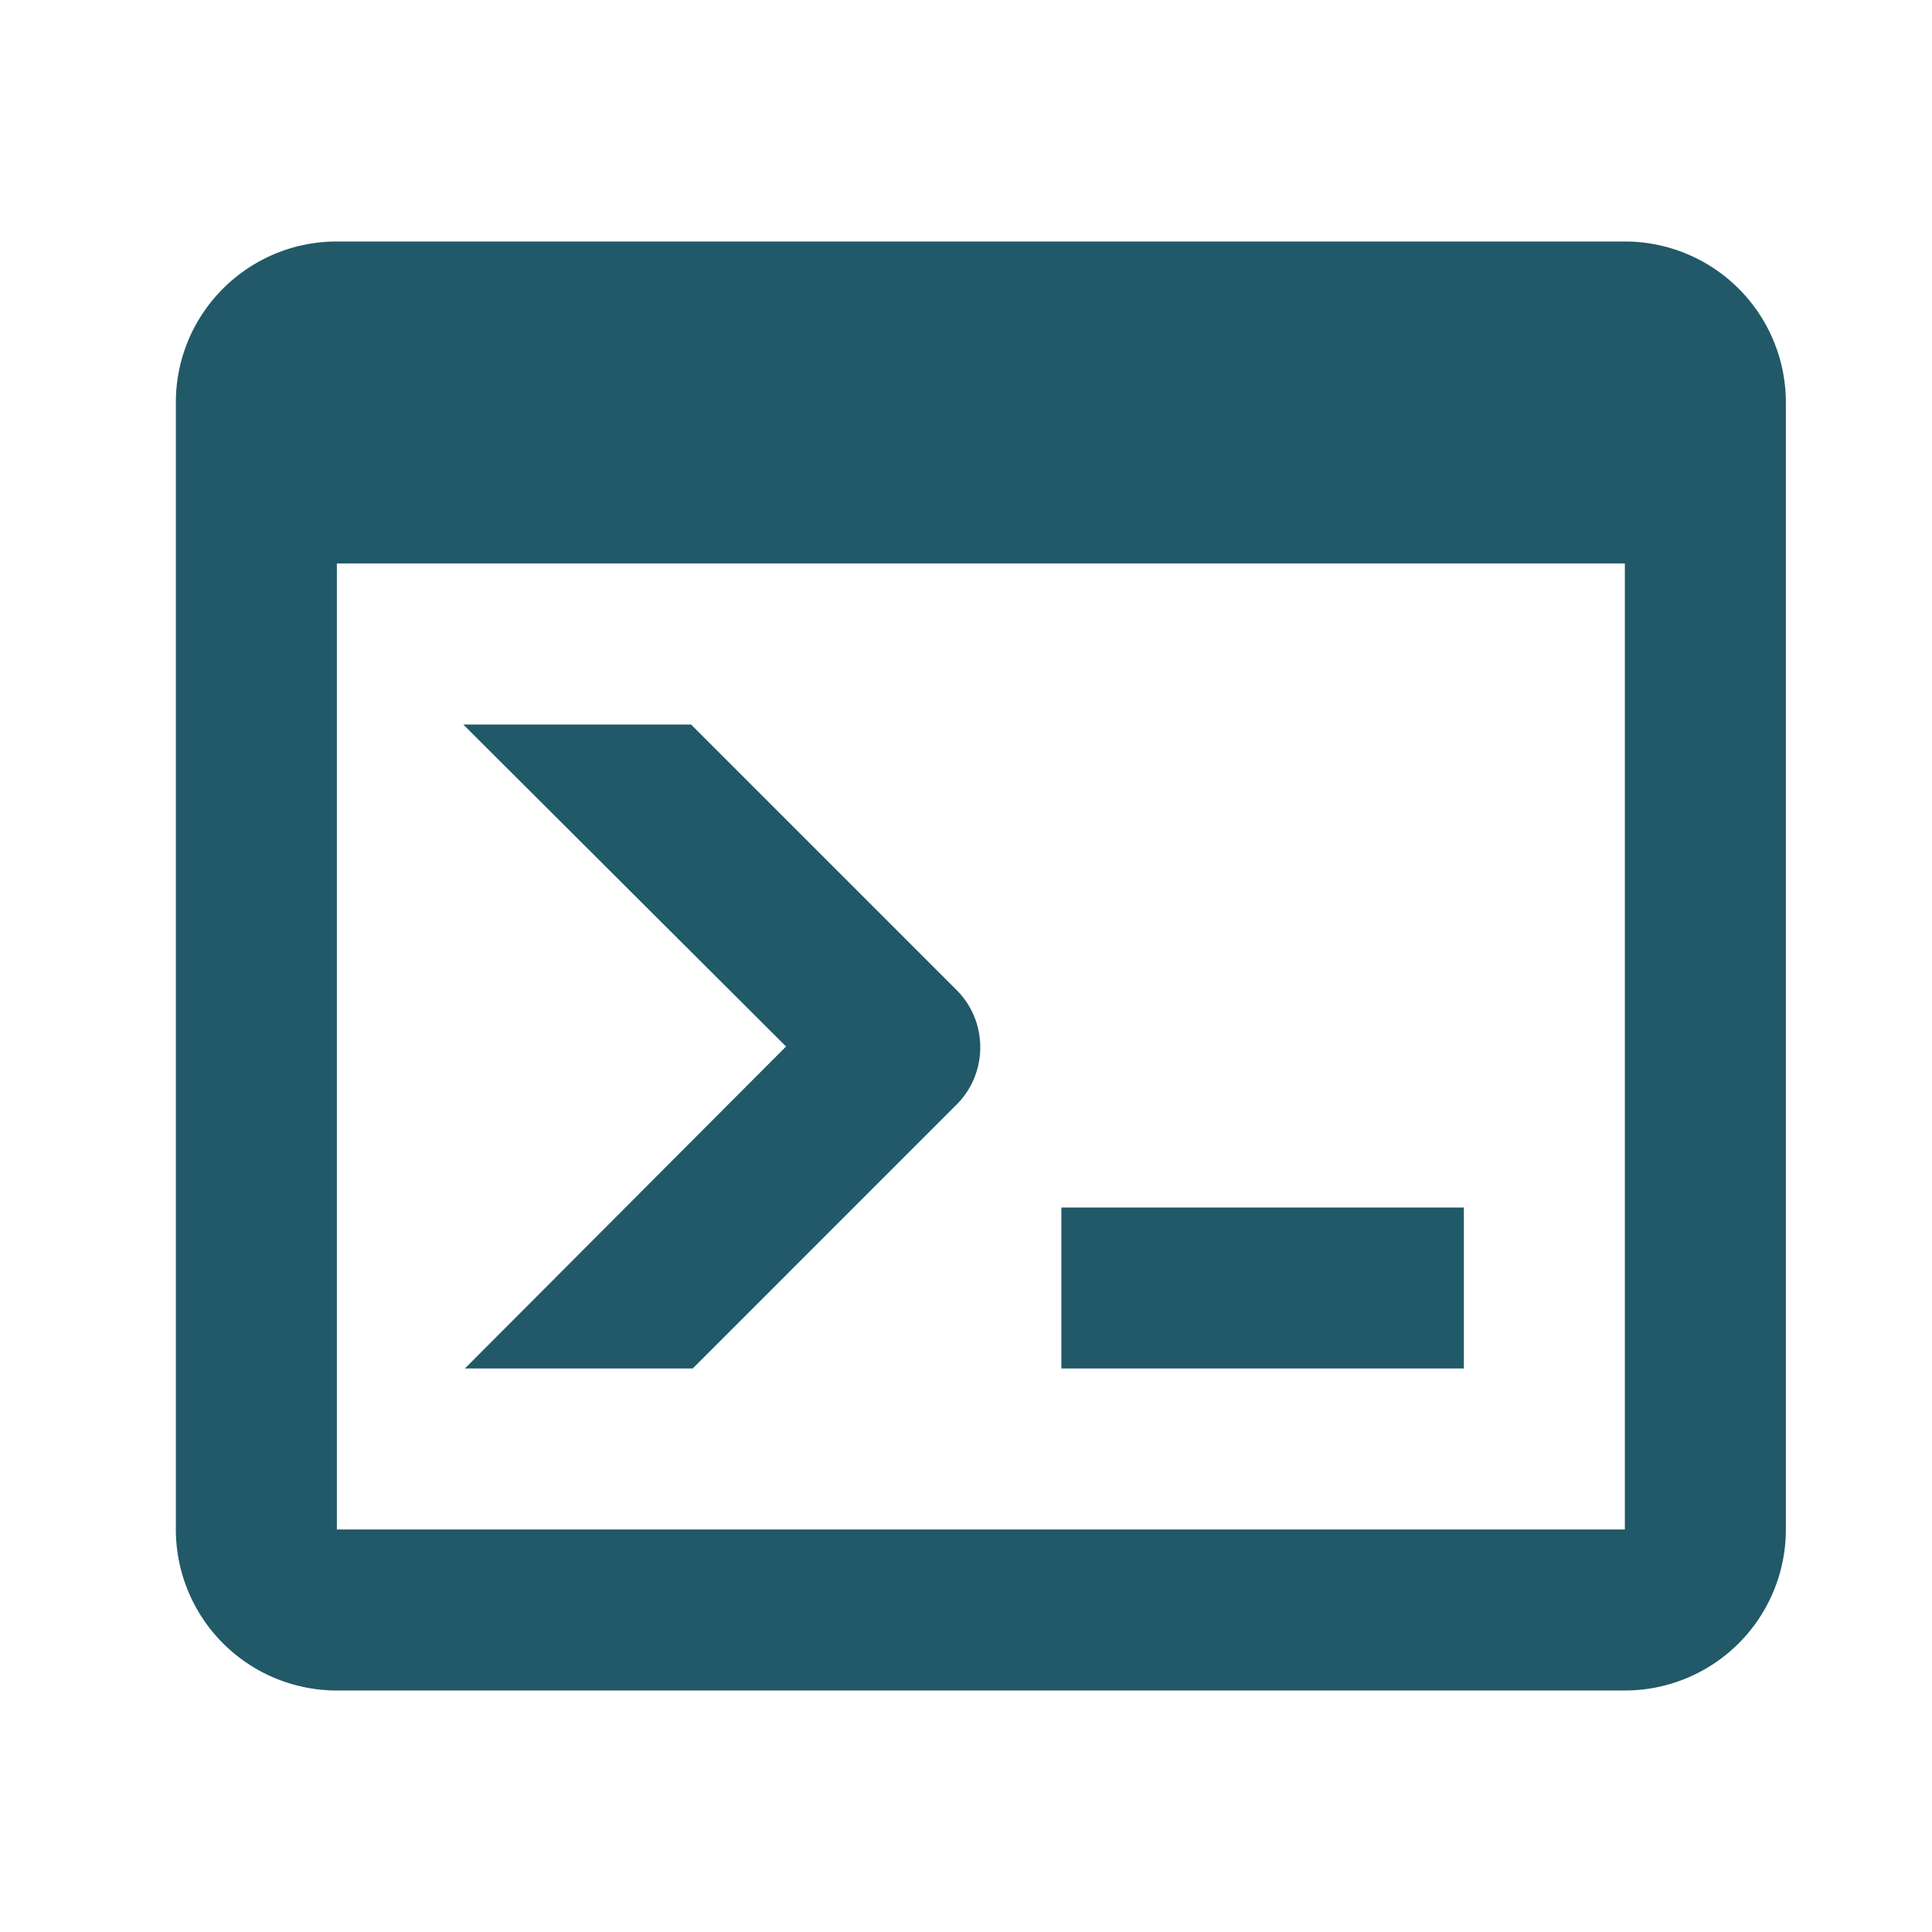 <svg width="130" height="130" fill="none" xmlns="http://www.w3.org/2000/svg"><path d="M109.333 102.916v-65H22.667v65h86.666zm0-86.666a10.836 10.836 0 0110.834 10.833v75.833a10.837 10.837 0 01-10.834 10.834H22.667a10.836 10.836 0 01-10.834-10.834V27.083c0-6.012 4.875-10.833 10.834-10.833h86.666zM71.417 92.083V81.25H98.5v10.833H71.417zM52.892 70.416L31.17 48.75H46.5l17.875 17.875c2.112 2.112 2.112 5.579 0 7.691L46.608 92.083H31.28l21.613-21.667z" fill="#215968"/></svg>